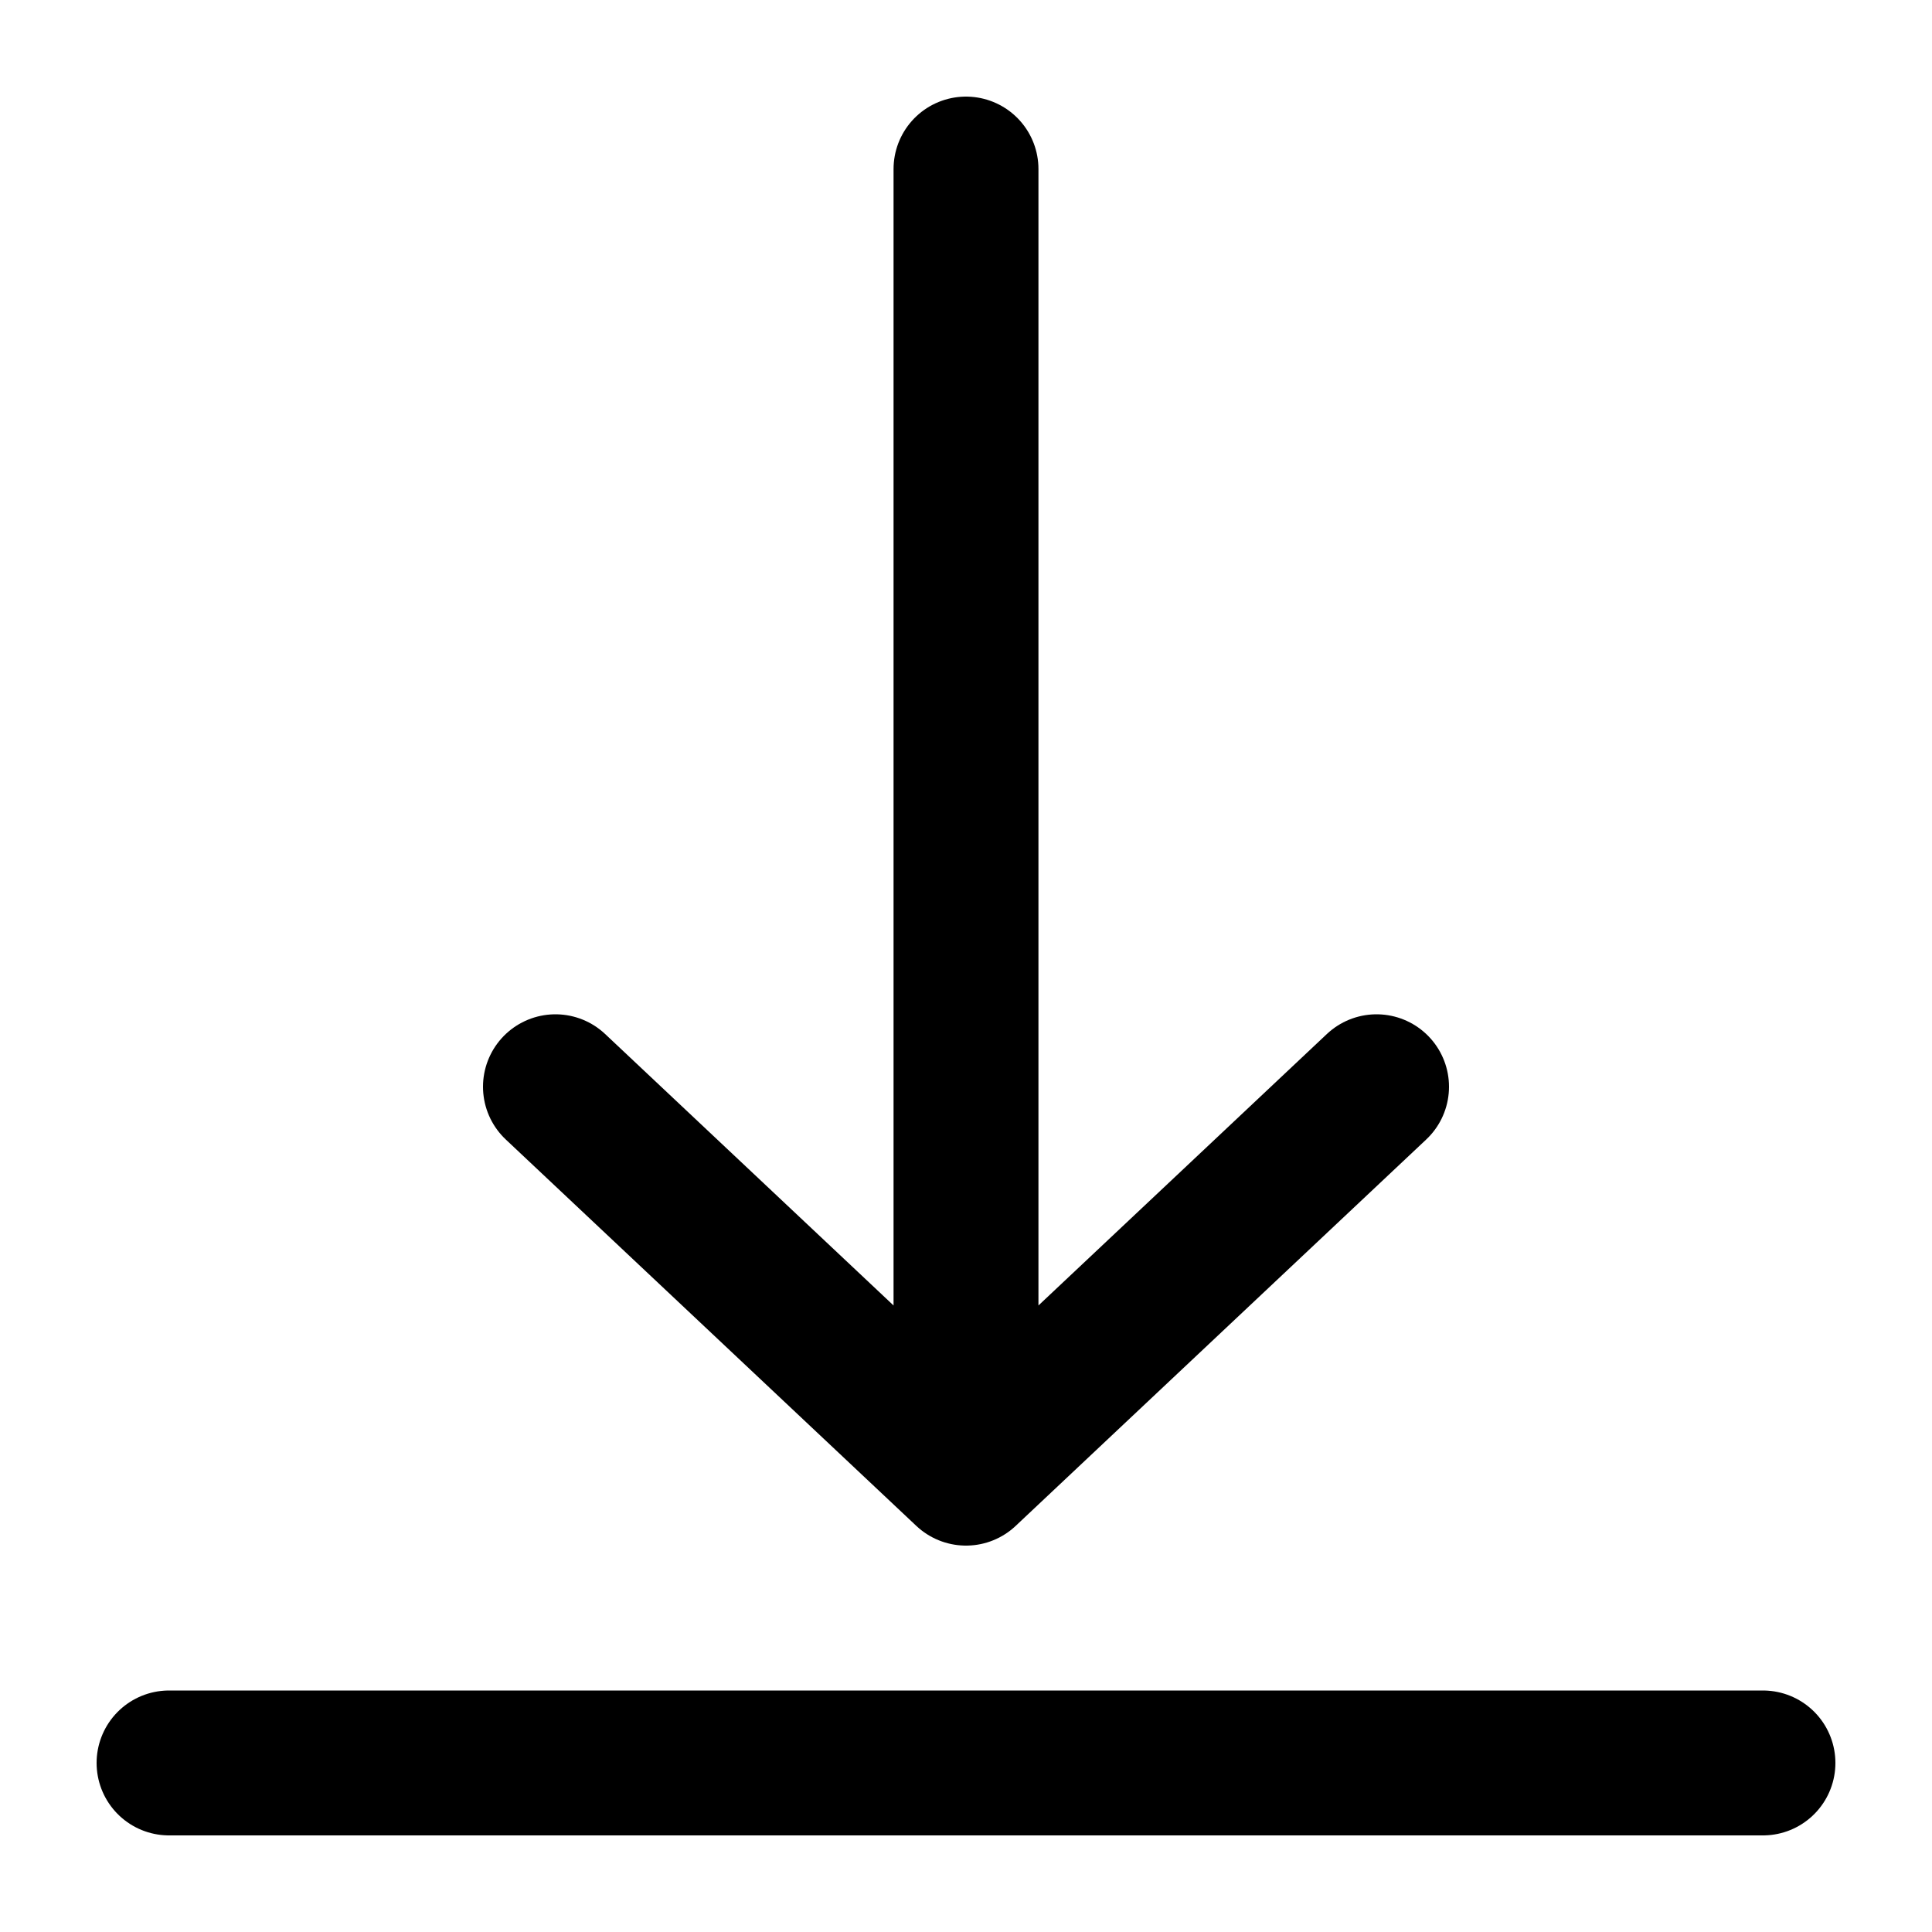 <svg width="20" height="20" viewBox="0 0 20 20" fill="currentColor" xmlns="http://www.w3.org/2000/svg">
<path d="M18.25 18.25H1.75M10 15.25V1.75M10 15.25L14.25 11.25M10 15.25L5.75 11.25" stroke="black" stroke-width="1.5" stroke-linecap="round" stroke-linejoin="round"/>
</svg>
